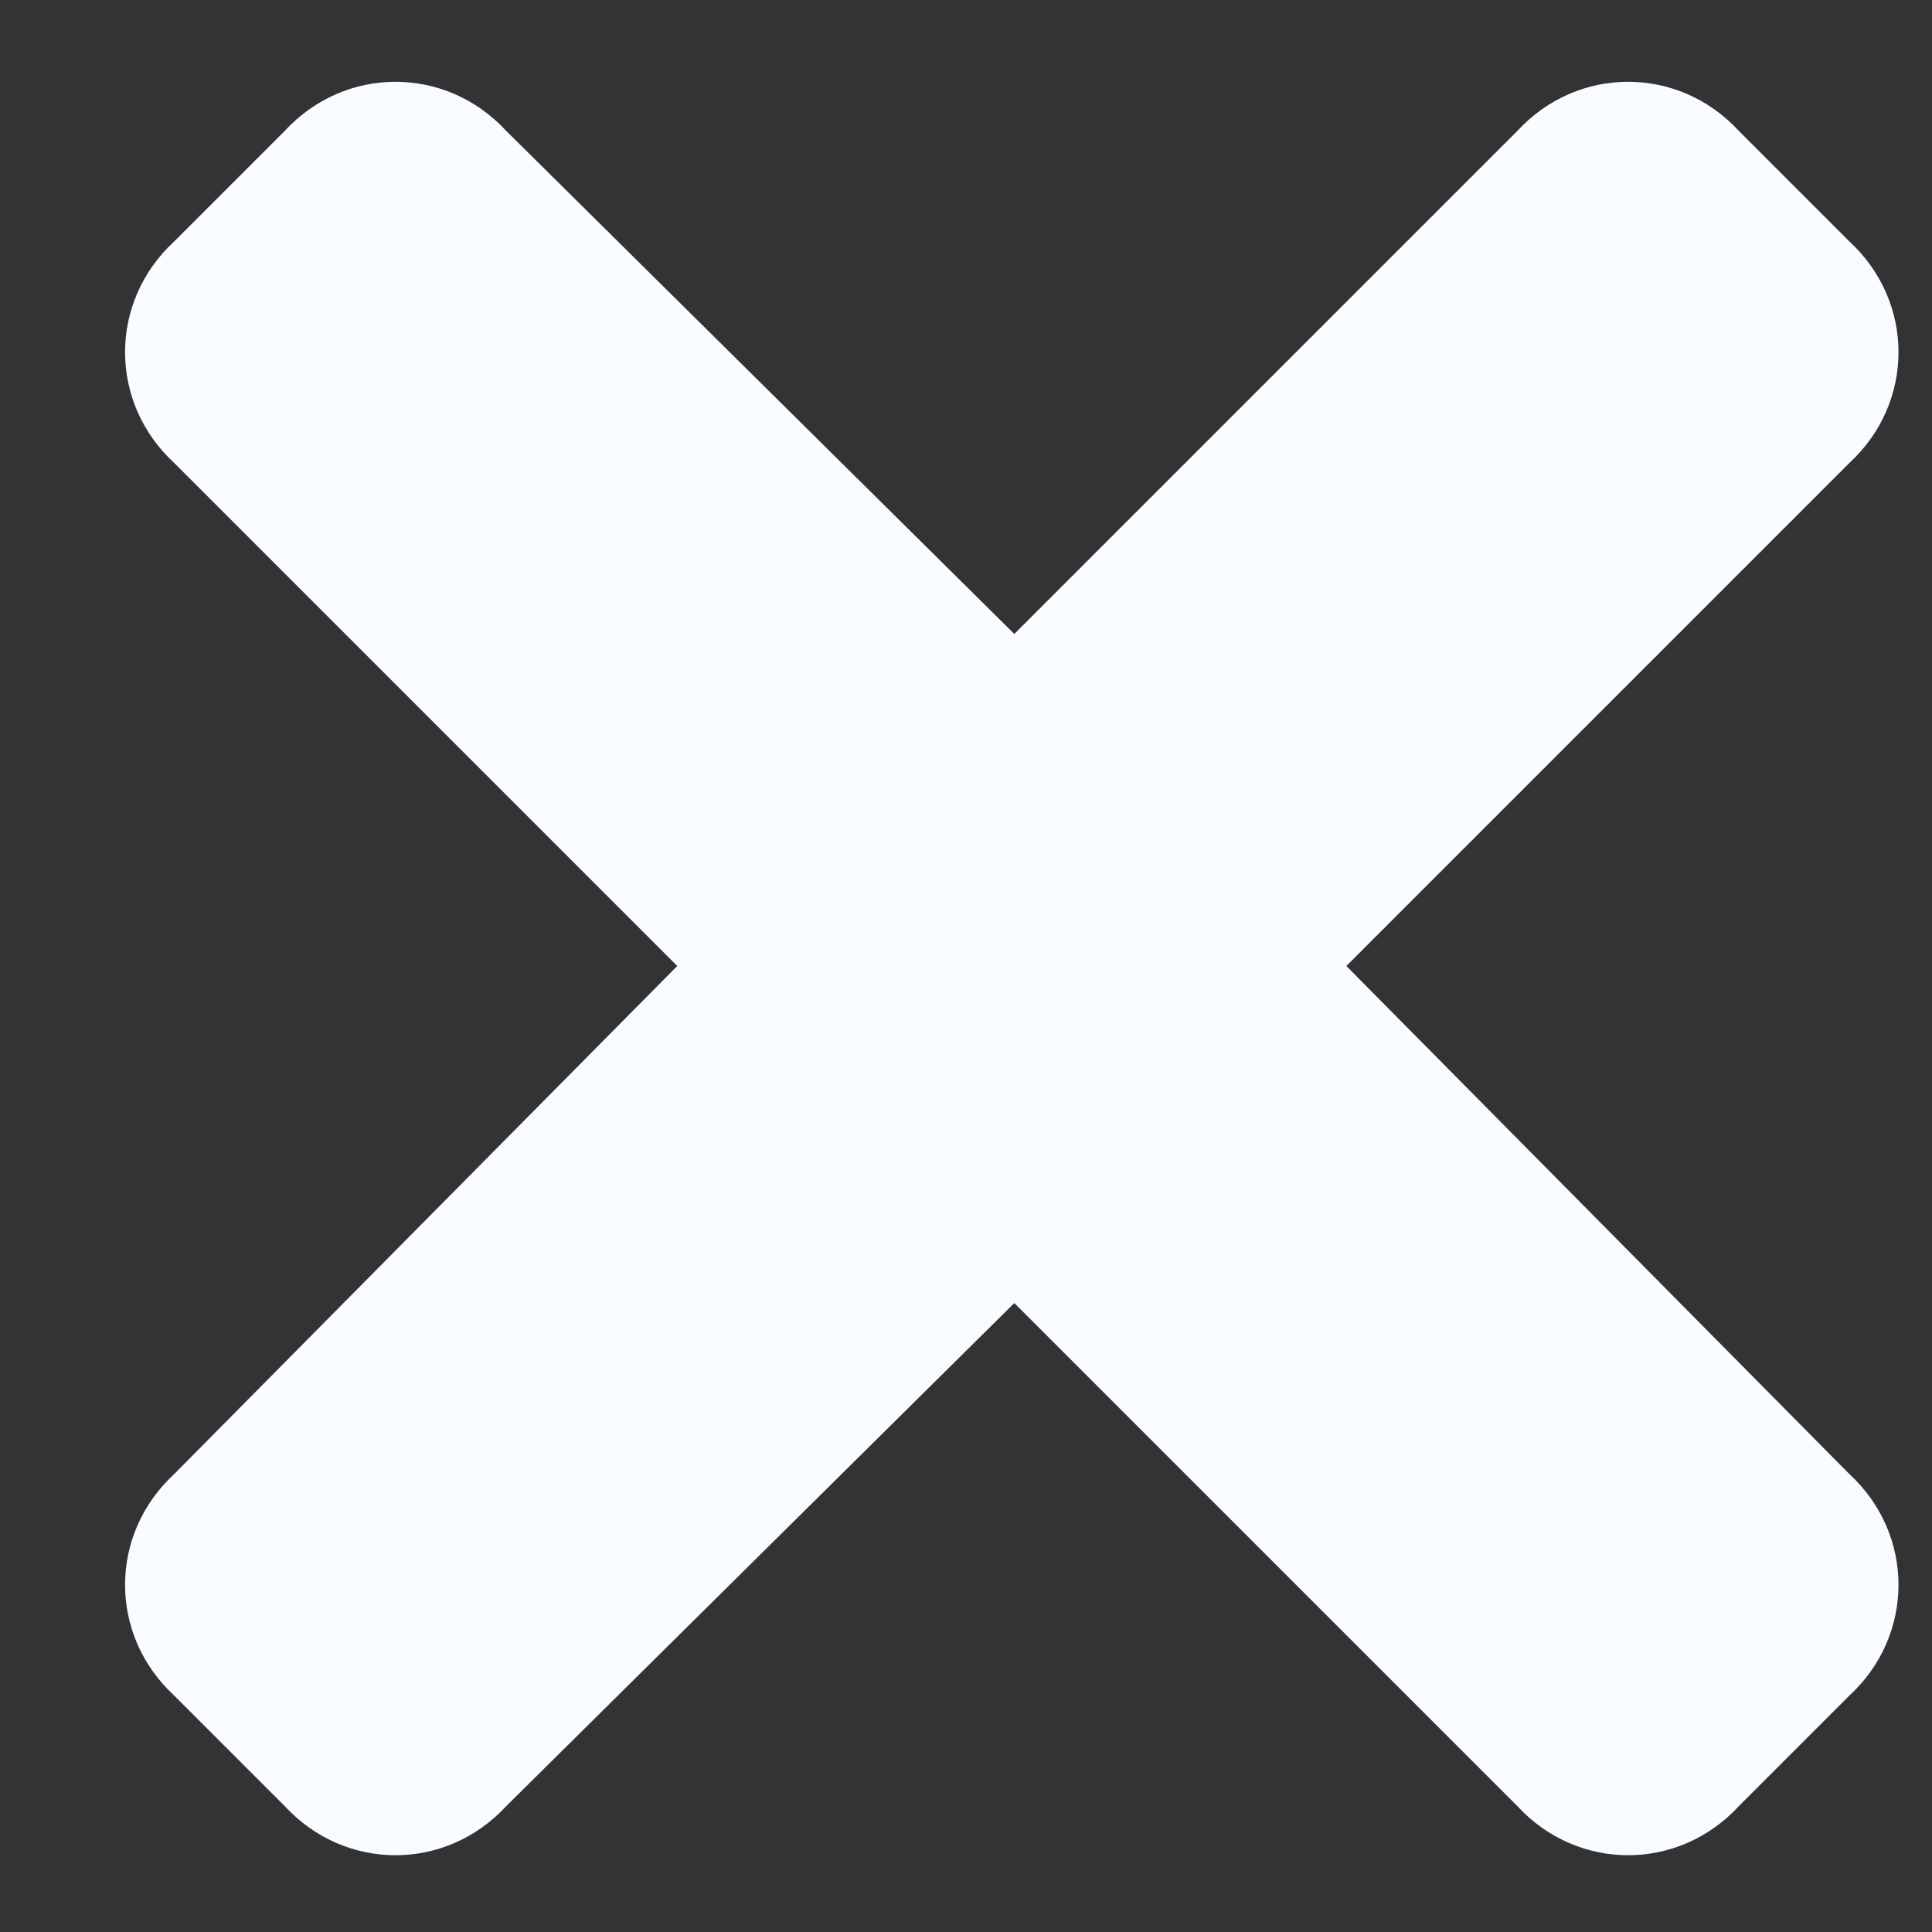 <svg width="15" height="15" viewBox="0 0 15 15" fill="none" xmlns="http://www.w3.org/2000/svg">
<rect x="0" y="0" width="15" height="15" fill="#333333" stroke="none"/>
<path d="M10.453 7.5L14.359 11.445C14.867 11.914 14.867 12.695 14.359 13.164L13.5 14.023C13.031 14.531 12.25 14.531 11.781 14.023L7.875 10.117L3.93 14.023C3.461 14.531 2.68 14.531 2.211 14.023L1.352 13.164C0.844 12.695 0.844 11.914 1.352 11.445L5.258 7.5L1.352 3.594C0.844 3.125 0.844 2.344 1.352 1.875L2.211 1.016C2.68 0.508 3.461 0.508 3.93 1.016L7.875 4.922L11.781 1.016C12.25 0.508 13.031 0.508 13.5 1.016L14.359 1.875C14.867 2.344 14.867 3.125 14.359 3.594L10.453 7.5Z" fill="#F8FBFF"/>
</svg>
